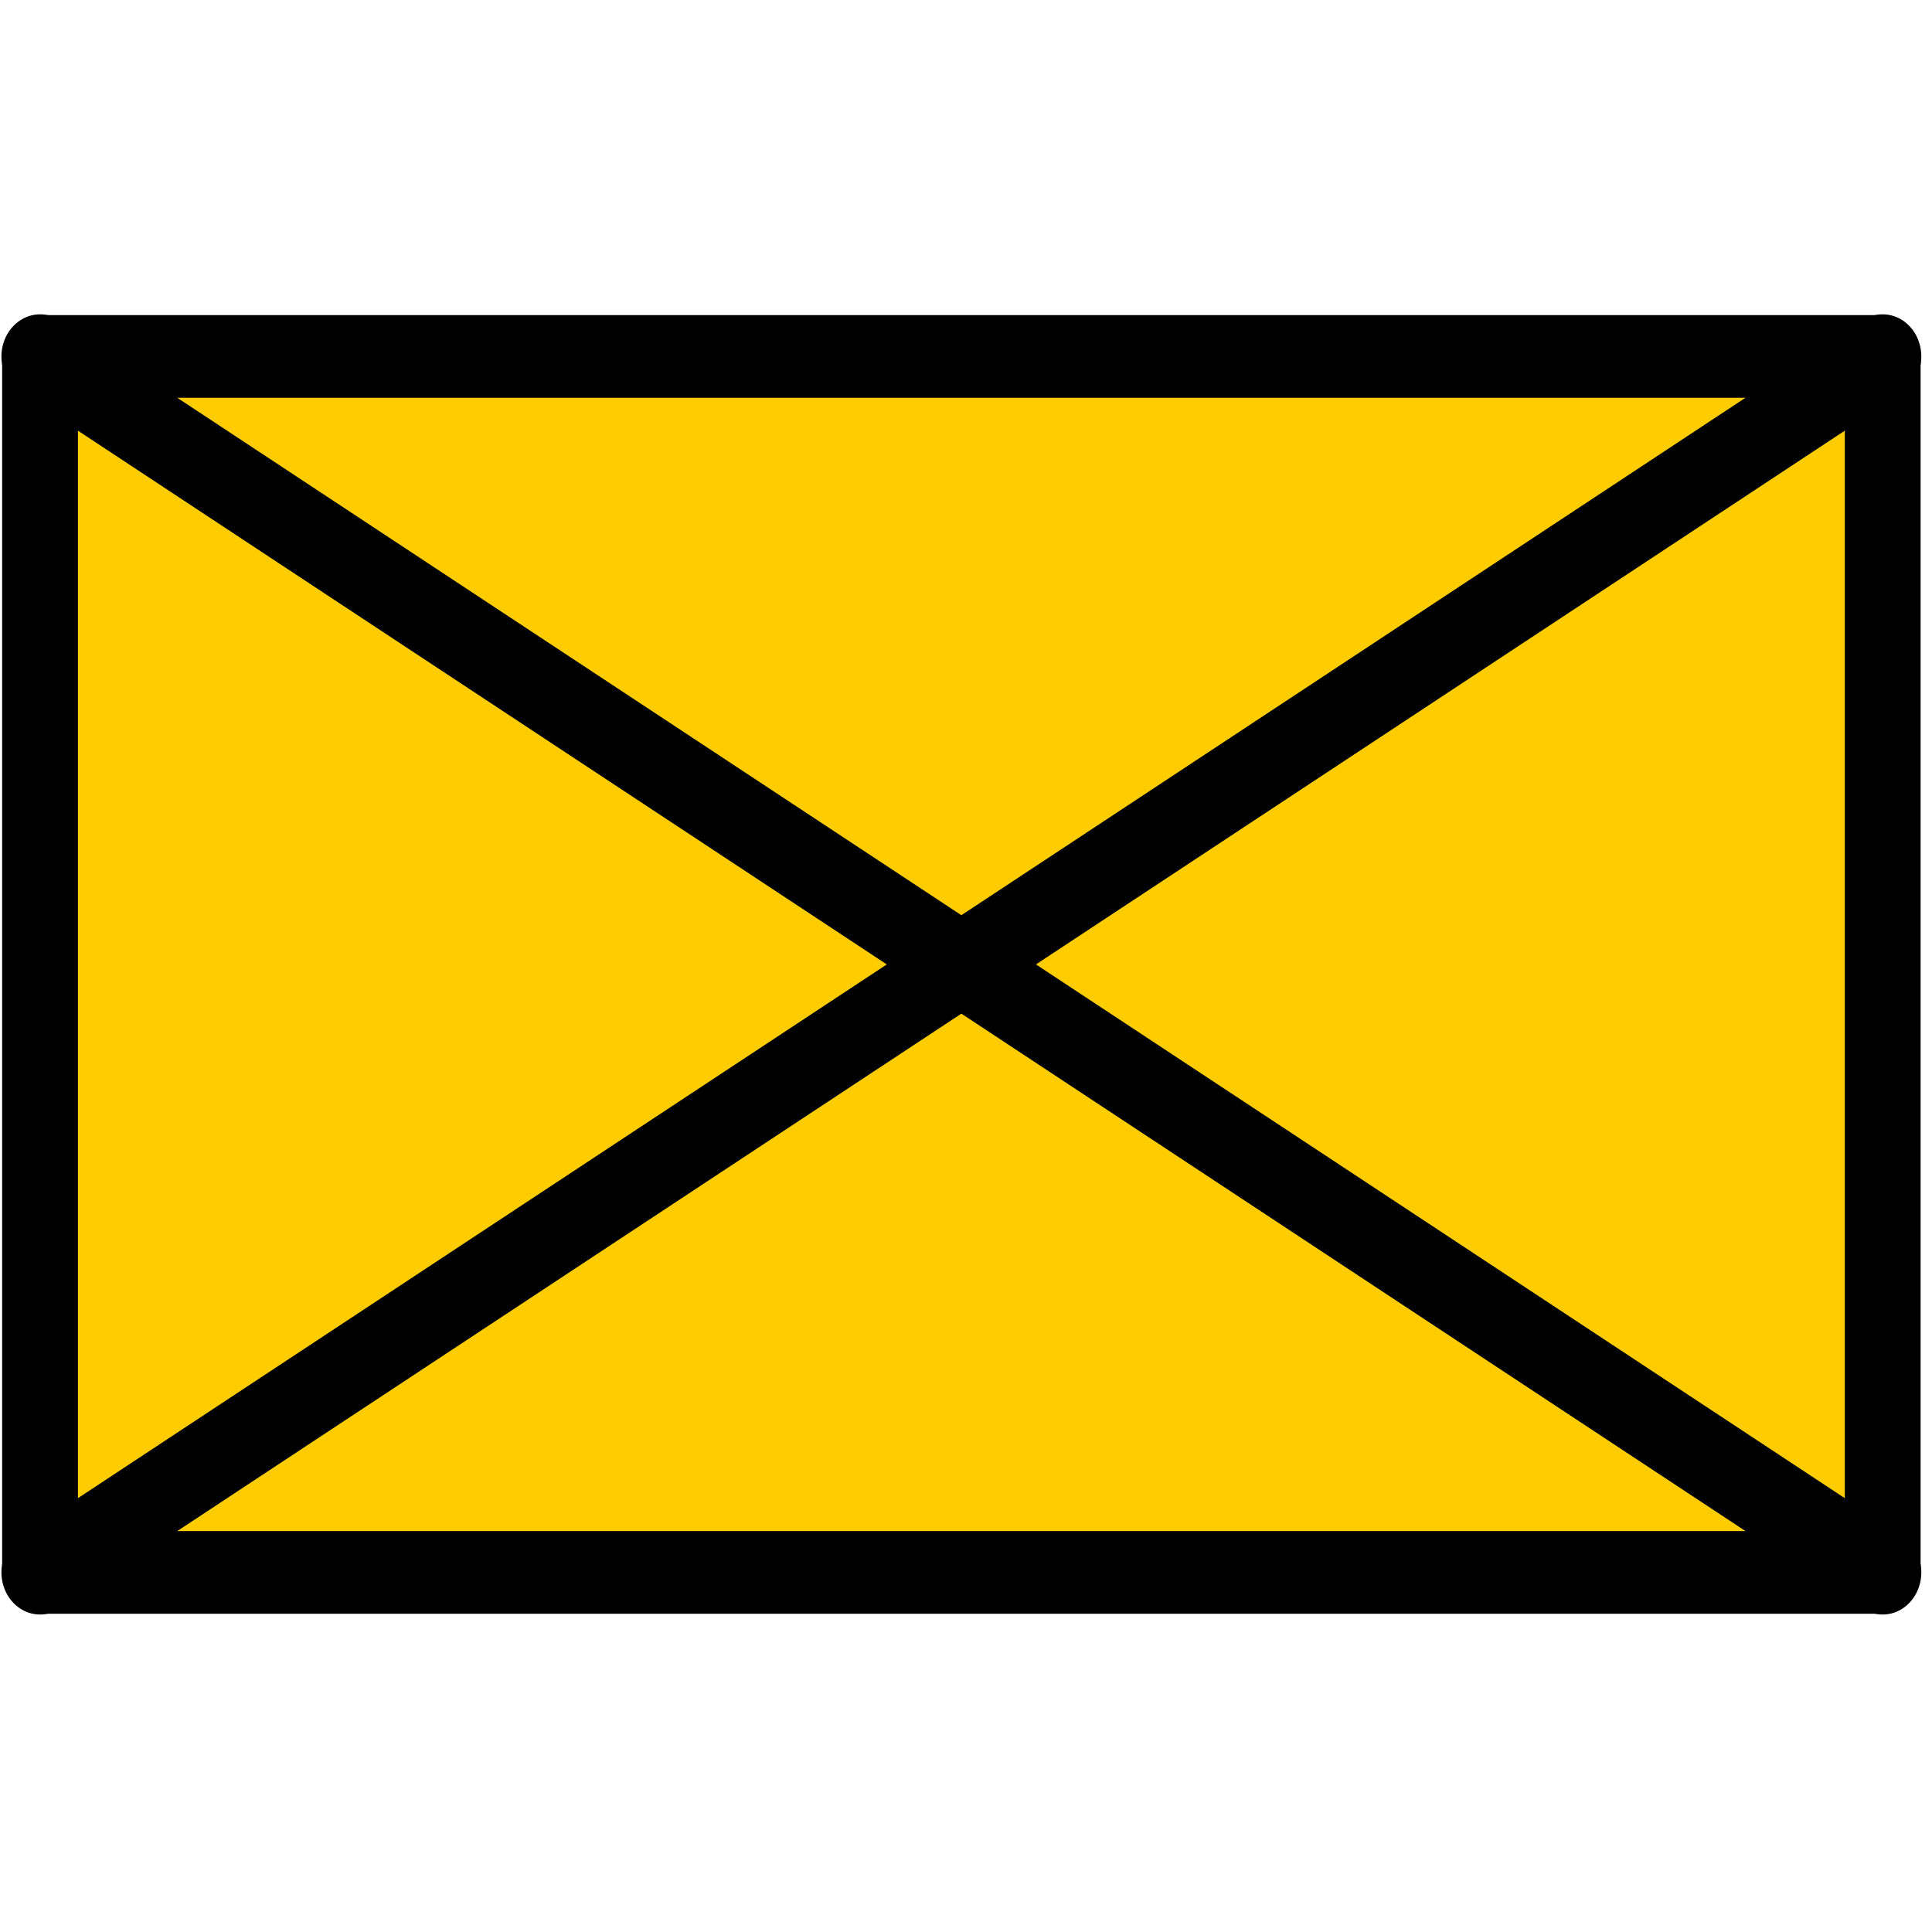 <?xml version="1.0" encoding="UTF-8" standalone="no"?>
<!-- Created with Inkscape (http://www.inkscape.org/) -->

<svg
   xmlns:dc="http://purl.org/dc/elements/1.1/"
   xmlns:cc="http://creativecommons.org/ns#"
   xmlns:rdf="http://www.w3.org/1999/02/22-rdf-syntax-ns#"
   xmlns:svg="http://www.w3.org/2000/svg"
   xmlns="http://www.w3.org/2000/svg"
   xmlns:sodipodi="http://sodipodi.sourceforge.net/DTD/sodipodi-0.dtd"
   xmlns:inkscape="http://www.inkscape.org/namespaces/inkscape"
   version="1.1"
   width="675"
   height="675"
   id="svg3003"
   inkscape:version="0.48.1 "
   sodipodi:docname="icon_mail.svg">
  <sodipodi:namedview
     pagecolor="#ffffff"
     bordercolor="#666666"
     borderopacity="1"
     objecttolerance="10"
     gridtolerance="10"
     guidetolerance="10"
     inkscape:pageopacity="0"
     inkscape:pageshadow="2"
     inkscape:window-width="1280"
     inkscape:window-height="975"
     id="namedview3014"
     showgrid="false"
     fit-margin-top="0"
     fit-margin-left="0"
     fit-margin-right="0"
     fit-margin-bottom="0"
     inkscape:zoom="0.344"
     inkscape:cx="297.22781"
     inkscape:cy="231.36864"
     inkscape:window-x="-4"
     inkscape:window-y="-4"
     inkscape:window-maximized="1"
     inkscape:current-layer="svg3003" />
  <defs
     id="defs3005" />
  <g
     transform="matrix(0.899,0,0,0.981,-11.126,-163.255)"
     id="layer1">
    <path
       d="m 27.936,509.891 0,-216.529 358.058,0 358.058,0 0,216.529 0,216.529 -358.058,0 -358.058,0 0,-216.529 z"
       id="path3015"
       style="fill:#ffcc00;fill-opacity:1;stroke:#000000;stroke-width:29.454;stroke-linecap:round;stroke-linejoin:round;stroke-miterlimit:4;stroke-opacity:1;stroke-dasharray:none"
       inkscape:connector-curvature="0" />
    <path
       d="M 27.936,293.362 744.052,726.42"
       id="path3800"
       style="fill:none;stroke:#000000;stroke-width:30;stroke-linecap:round;stroke-linejoin:miter;stroke-miterlimit:4;stroke-opacity:1;stroke-dasharray:none"
       inkscape:connector-curvature="0" />
    <path
       d="M 744.052,293.362 27.936,726.42"
       id="path3802"
       style="fill:none;stroke:#000000;stroke-width:30;stroke-linecap:round;stroke-linejoin:miter;stroke-miterlimit:4;stroke-opacity:1;stroke-dasharray:none"
       inkscape:connector-curvature="0" />
  </g>
</svg>
